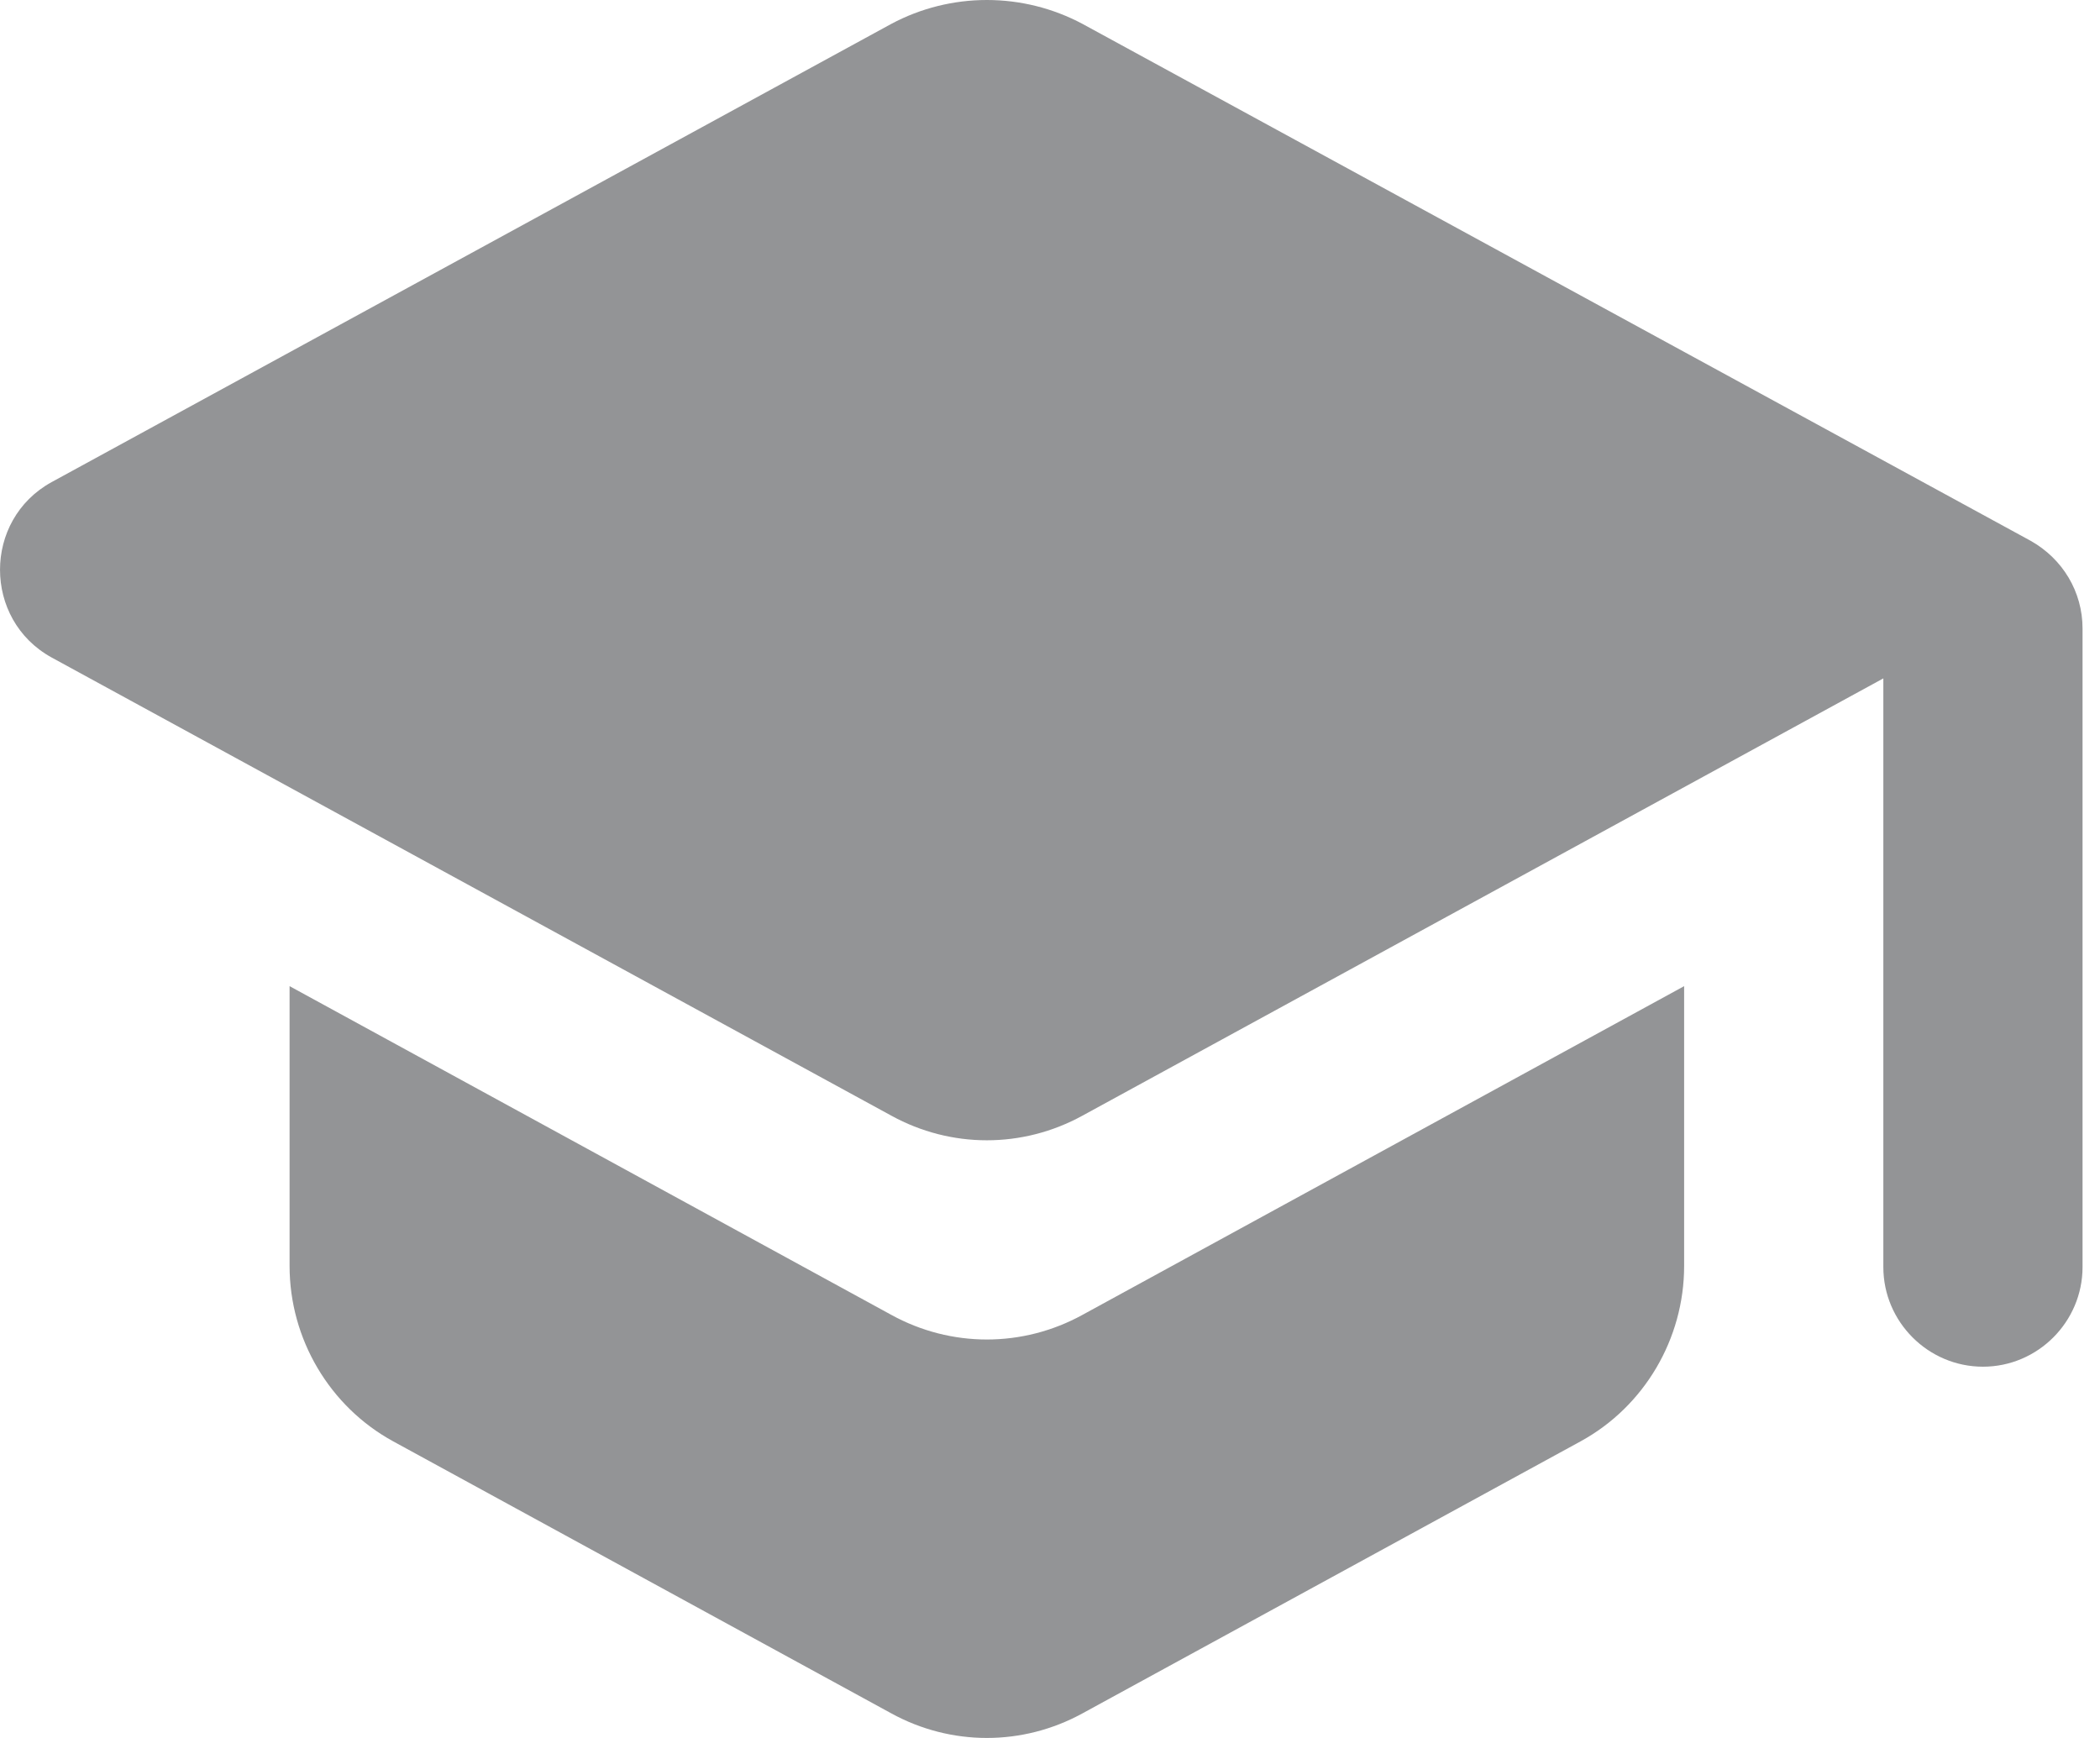 <svg width="29" height="24" viewBox="0 0 29 24" fill="none" xmlns="http://www.w3.org/2000/svg">
<path d="M3.999 13.618V17.483C3.999 18.488 4.55 19.423 5.43 19.904L12.308 23.66C13.133 24.113 14.123 24.113 14.949 23.66L21.827 19.904C22.707 19.423 23.257 18.488 23.257 17.483V13.618L14.949 18.157C14.123 18.611 13.133 18.611 12.308 18.157L3.999 13.618ZM12.308 0.33L0.712 6.658C-0.237 7.18 -0.237 8.556 0.712 9.079L12.308 15.406C13.133 15.86 14.123 15.86 14.949 15.406L26.008 9.368V17.497C26.008 18.254 26.627 18.873 27.384 18.873C28.14 18.873 28.759 18.254 28.759 17.497V8.68C28.759 8.171 28.484 7.717 28.044 7.469L14.949 0.33C14.542 0.113 14.089 0 13.628 0C13.168 0 12.714 0.113 12.308 0.33Z" fill="#939496"/>
</svg>
